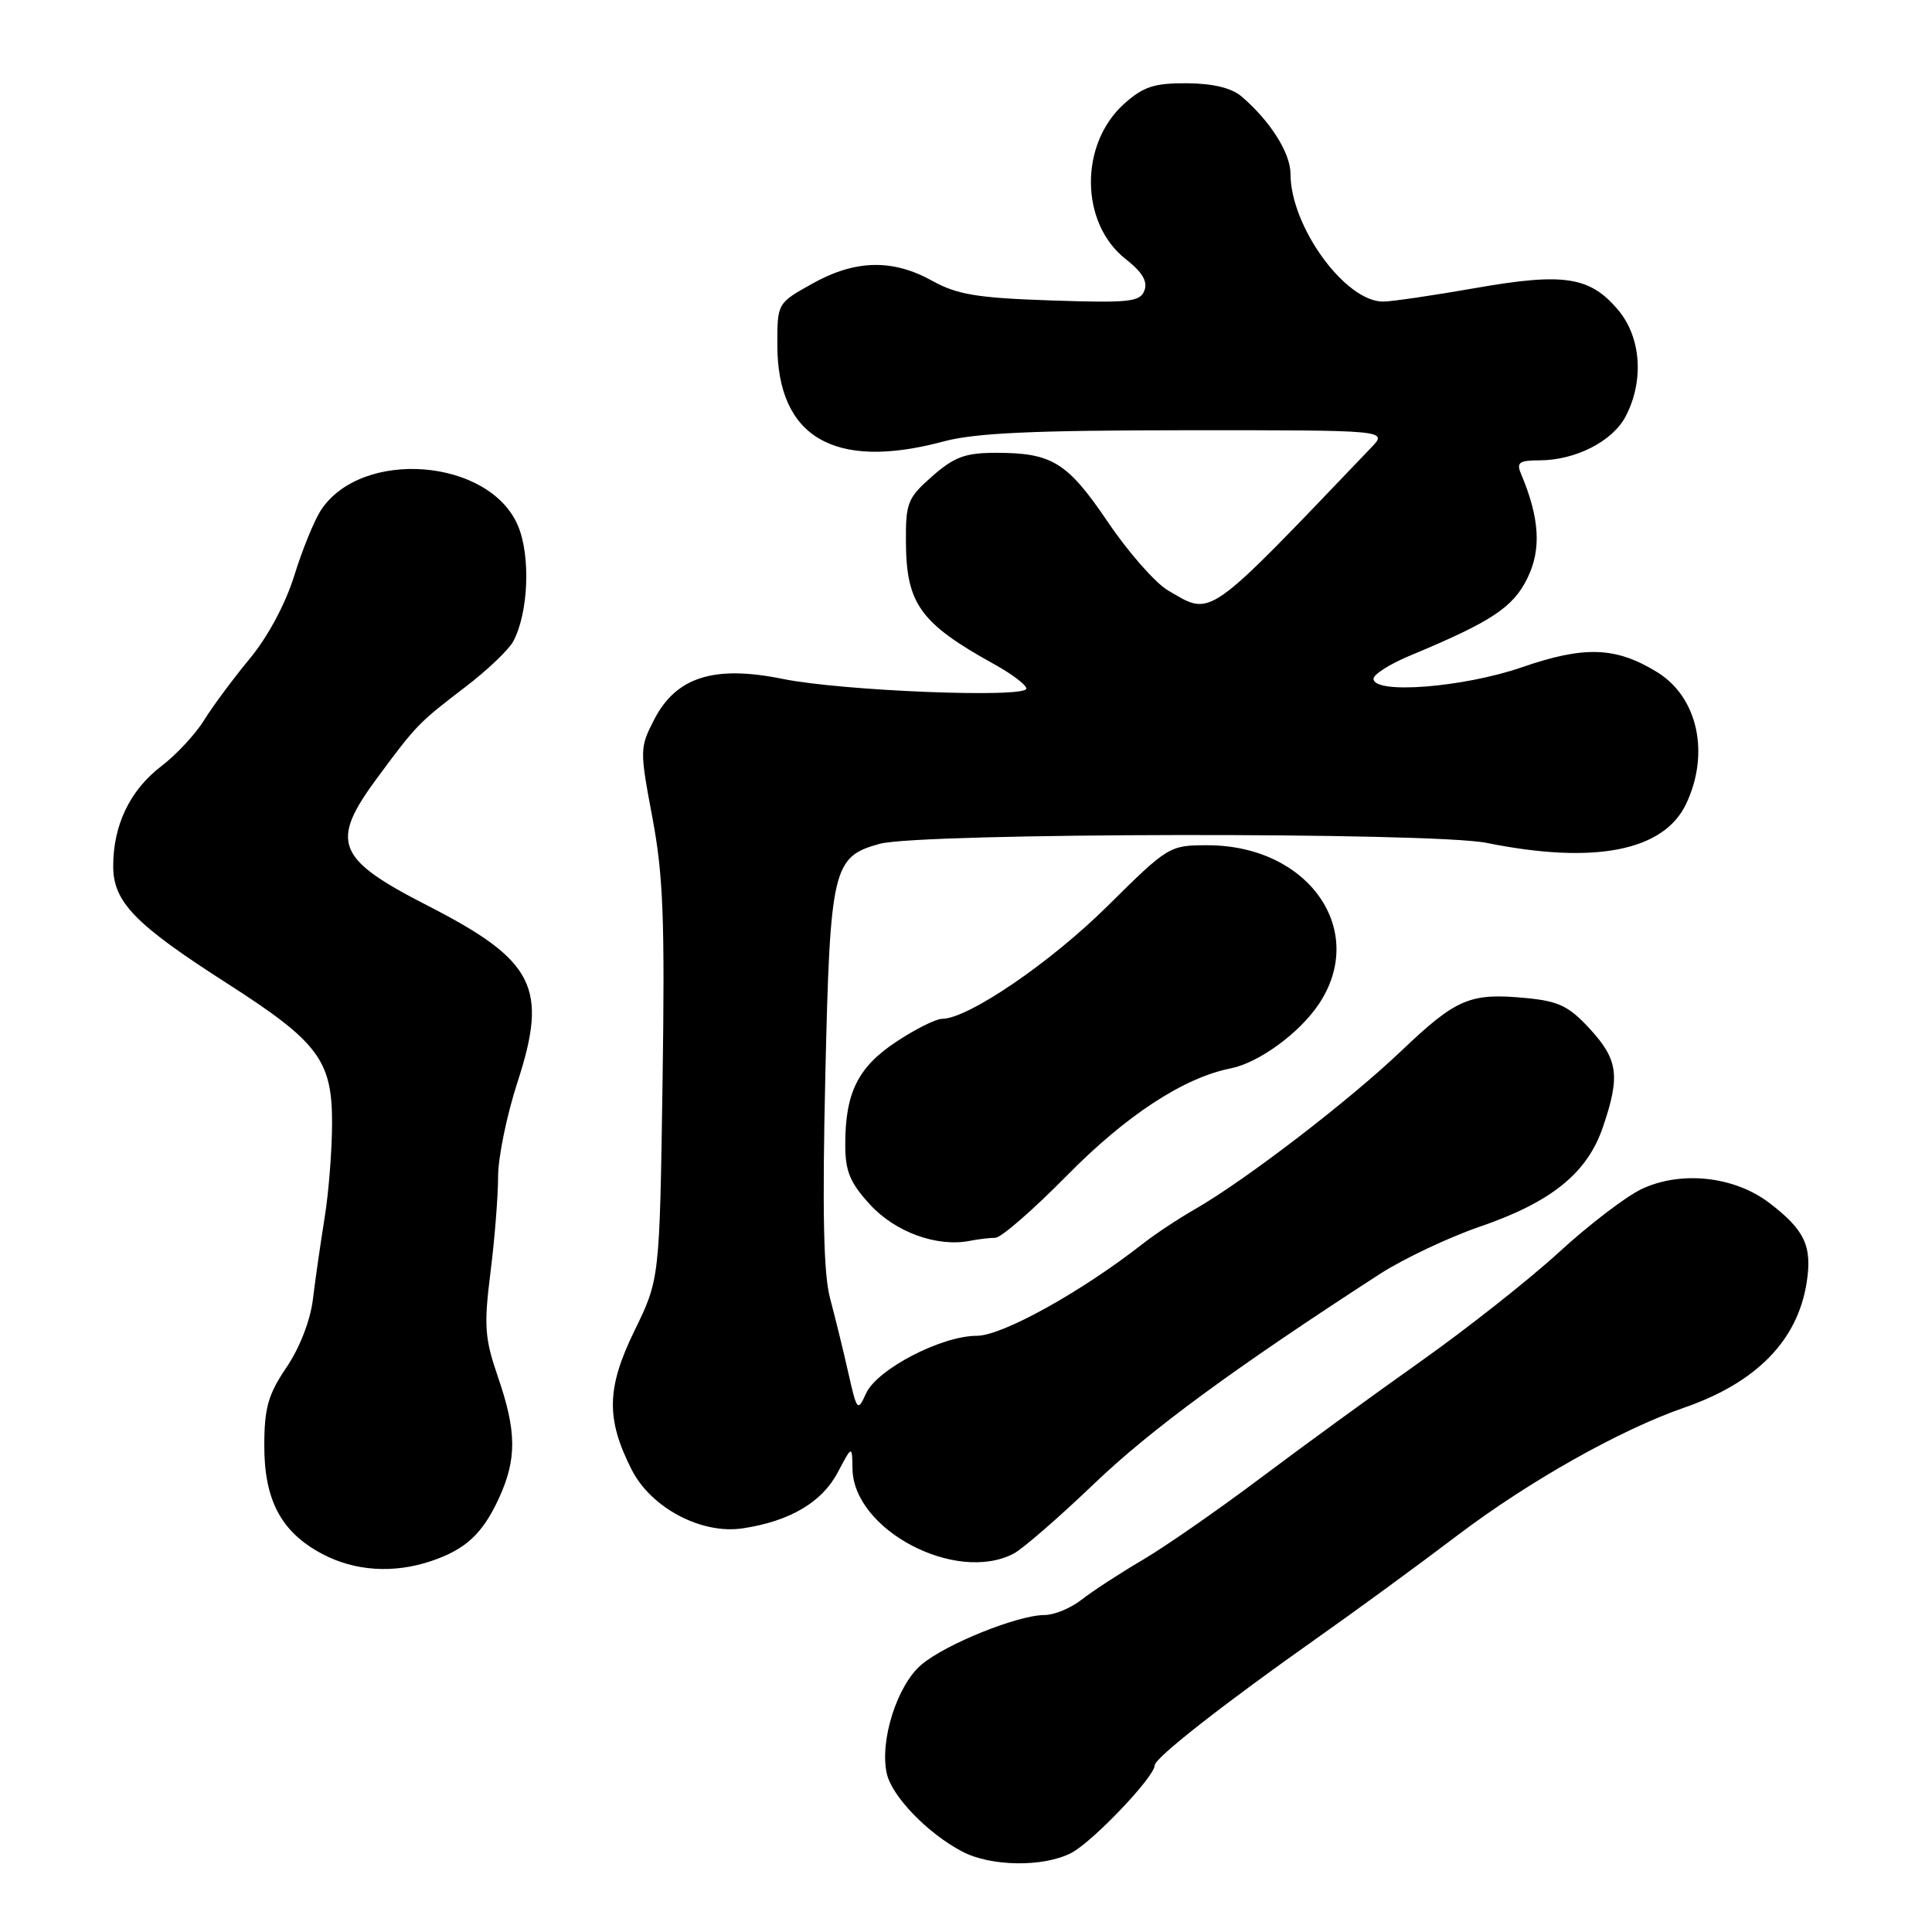 <?xml version="1.0" encoding="UTF-8" standalone="no"?>
<!DOCTYPE svg PUBLIC "-//W3C//DTD SVG 1.1//EN" "http://www.w3.org/Graphics/SVG/1.1/DTD/svg11.dtd" >
<svg xmlns="http://www.w3.org/2000/svg" xmlns:xlink="http://www.w3.org/1999/xlink" version="1.1" viewBox="0 0 256 256">
 <g >
 <path fill="currentColor"
d=" M 141.94 245.53 C 144.77 244.07 153.00 235.43 153.00 233.92 C 153.00 232.94 162.17 225.76 174.59 217.00 C 179.66 213.43 188.01 207.32 193.15 203.42 C 202.64 196.24 214.68 189.46 223.19 186.51 C 232.71 183.21 238.16 177.65 239.38 170.02 C 240.16 165.14 239.16 162.99 234.44 159.39 C 229.80 155.85 222.73 155.09 217.51 157.56 C 215.44 158.55 210.51 162.31 206.57 165.93 C 202.63 169.54 194.32 176.10 188.10 180.50 C 181.88 184.90 172.30 191.88 166.82 196.00 C 161.33 200.12 154.38 204.95 151.37 206.72 C 148.35 208.49 144.73 210.86 143.31 211.97 C 141.89 213.09 139.68 214.00 138.40 214.00 C 134.88 214.00 125.34 217.84 122.11 220.56 C 118.89 223.27 116.54 230.63 117.50 234.99 C 118.16 238.01 122.92 242.94 127.50 245.34 C 131.30 247.34 138.26 247.43 141.94 245.53 Z  M 57.10 206.86 C 61.71 205.31 63.94 203.24 66.12 198.50 C 68.49 193.33 68.46 189.66 65.99 182.48 C 64.22 177.32 64.10 175.70 64.99 168.60 C 65.55 164.17 66.00 158.46 66.00 155.90 C 66.00 153.35 67.16 147.72 68.57 143.39 C 72.66 130.84 70.85 127.27 56.68 120.01 C 44.49 113.77 43.65 111.62 50.06 102.97 C 55.21 96.02 55.47 95.76 61.71 90.99 C 64.58 88.80 67.41 86.10 68.01 84.98 C 70.02 81.23 70.33 73.73 68.65 69.70 C 64.90 60.73 47.92 59.38 42.52 67.61 C 41.64 68.96 40.05 72.85 38.99 76.28 C 37.82 80.04 35.48 84.40 33.08 87.29 C 30.90 89.93 28.18 93.59 27.04 95.43 C 25.90 97.28 23.35 100.02 21.38 101.52 C 17.23 104.69 15.00 109.31 15.00 114.77 C 15.00 119.52 17.88 122.48 30.07 130.29 C 42.14 138.02 44.00 140.48 44.00 148.71 C 44.00 152.32 43.56 158.02 43.01 161.38 C 42.47 164.75 41.77 169.60 41.46 172.17 C 41.13 174.95 39.71 178.60 37.97 181.17 C 35.54 184.76 35.03 186.53 35.02 191.50 C 35.00 198.79 37.27 203.04 42.71 205.91 C 47.02 208.19 52.14 208.52 57.10 206.86 Z  M 134.32 205.86 C 135.52 205.23 140.32 201.06 145.00 196.58 C 152.48 189.42 163.46 181.36 182.82 168.82 C 185.95 166.80 191.89 163.99 196.03 162.56 C 205.57 159.29 210.32 155.45 212.40 149.33 C 214.70 142.59 214.41 140.42 210.69 136.36 C 207.91 133.33 206.55 132.66 202.24 132.25 C 194.78 131.53 192.99 132.29 185.70 139.23 C 178.73 145.87 165.07 156.35 158.38 160.20 C 156.17 161.46 153.05 163.53 151.43 164.80 C 143.29 171.18 132.80 177.00 129.44 177.00 C 124.74 177.00 116.22 181.43 114.76 184.63 C 113.64 187.09 113.55 186.99 112.39 181.84 C 111.73 178.90 110.64 174.47 109.98 172.00 C 109.12 168.77 108.95 160.43 109.36 142.53 C 109.99 114.99 110.34 113.51 116.57 111.81 C 121.97 110.33 189.78 110.23 197.00 111.69 C 211.26 114.57 220.46 112.77 223.42 106.52 C 226.60 99.82 224.96 92.37 219.58 89.06 C 214.11 85.70 209.95 85.55 201.68 88.41 C 193.88 91.10 182.00 92.03 182.00 89.94 C 182.00 89.36 184.14 88.00 186.75 86.91 C 197.66 82.36 200.47 80.51 202.39 76.61 C 204.27 72.78 204.01 68.63 201.53 62.75 C 200.91 61.30 201.32 61.00 203.93 61.00 C 208.76 61.00 213.70 58.48 215.43 55.13 C 217.87 50.42 217.45 44.69 214.42 41.08 C 210.68 36.64 207.23 36.11 195.55 38.16 C 190.02 39.13 184.52 39.94 183.33 39.96 C 178.30 40.05 171.00 30.03 171.00 23.05 C 171.00 20.28 168.32 16.04 164.51 12.78 C 163.18 11.65 160.73 11.06 157.27 11.03 C 152.94 11.01 151.50 11.48 148.96 13.75 C 143.00 19.10 143.10 29.59 149.17 34.34 C 151.36 36.05 152.10 37.30 151.64 38.50 C 151.06 40.01 149.63 40.16 139.24 39.81 C 129.49 39.48 126.82 39.04 123.51 37.20 C 118.25 34.29 113.31 34.41 107.63 37.59 C 103.00 40.17 103.00 40.17 103.00 45.68 C 103.00 57.96 110.57 62.37 125.00 58.50 C 129.19 57.37 136.84 57.02 157.20 57.01 C 183.91 57.00 183.91 57.00 181.70 59.30 C 159.59 82.42 160.67 81.66 154.79 78.25 C 153.13 77.29 149.54 73.22 146.82 69.20 C 141.43 61.24 139.42 60.00 131.97 60.00 C 127.91 60.00 126.46 60.54 123.53 63.10 C 120.26 65.98 120.00 66.62 120.04 71.85 C 120.09 80.02 121.94 82.59 131.75 88.02 C 134.09 89.31 136.00 90.76 136.00 91.24 C 136.00 92.53 111.58 91.56 103.72 89.96 C 94.63 88.11 89.60 89.70 86.69 95.33 C 84.76 99.08 84.76 99.38 86.45 108.36 C 87.89 116.01 88.11 121.92 87.79 143.53 C 87.40 169.50 87.40 169.50 84.08 176.31 C 80.36 183.93 80.28 188.01 83.71 194.76 C 86.29 199.82 92.97 203.35 98.44 202.51 C 104.65 201.57 108.92 199.06 111.00 195.11 C 112.91 191.50 112.91 191.50 112.96 194.62 C 113.07 202.72 126.64 209.87 134.32 205.86 Z  M 131.89 164.01 C 132.65 164.01 136.92 160.29 141.39 155.75 C 149.21 147.80 156.84 142.80 163.06 141.57 C 166.79 140.82 172.12 136.95 174.73 133.08 C 181.31 123.30 173.41 112.00 159.99 112.00 C 154.96 112.00 154.79 112.10 146.76 120.05 C 139.20 127.55 128.26 135.00 124.83 135.00 C 124.01 135.00 121.28 136.37 118.76 138.04 C 113.68 141.40 112.00 144.79 112.00 151.66 C 112.00 155.21 112.62 156.71 115.31 159.64 C 118.64 163.27 124.16 165.27 128.50 164.42 C 129.60 164.20 131.12 164.02 131.89 164.01 Z "/>
</g>
</svg>